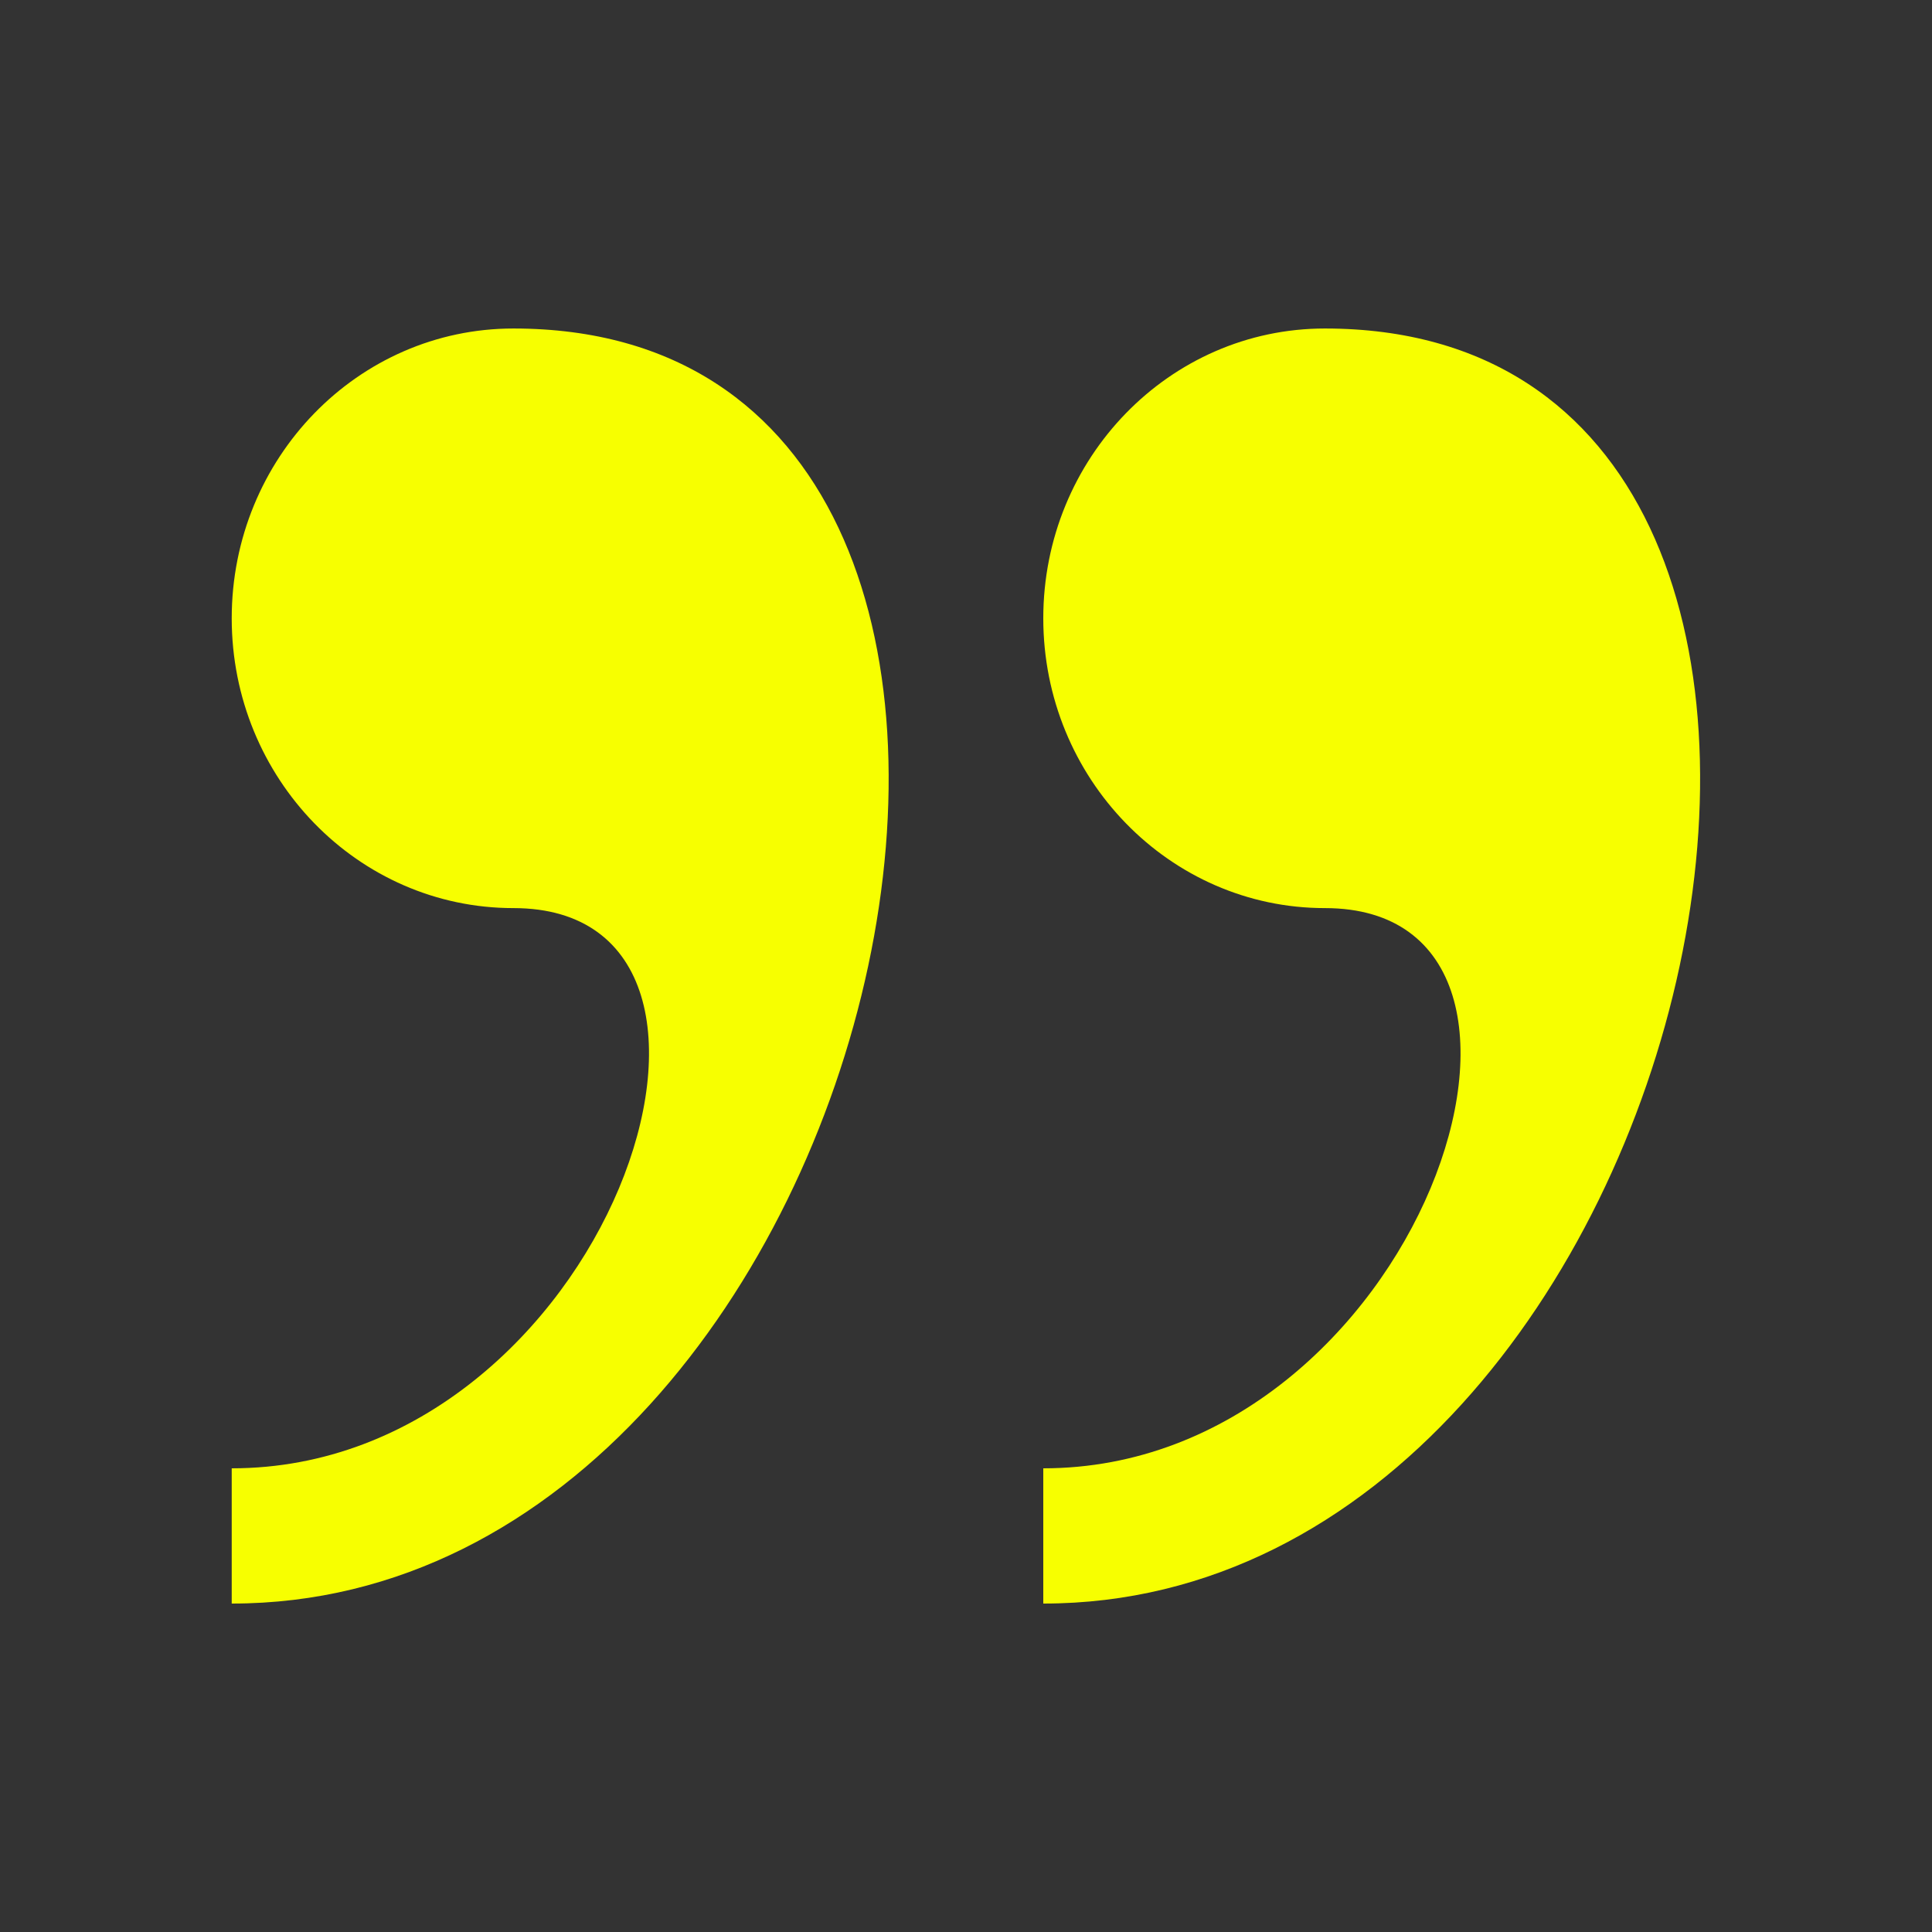 <svg width="32" height="32" viewBox="0 0 32 32" fill="none" xmlns="http://www.w3.org/2000/svg">
<rect x="0" y="0" width="32" height="32" fill="#333333" stroke="none"/>
<path d="M8.504 5.441C5.928 5.441 3.838 7.59 3.838 10.241C3.838 12.891 5.928 15.041 8.504 15.041C13.168 15.041 10.059 24.32 3.838 24.32V26.56C14.941 26.561 19.291 5.441 8.504 5.441ZM21.944 5.441C19.37 5.441 17.28 7.59 17.28 10.241C17.28 12.891 19.37 15.041 21.944 15.041C26.61 15.041 23.501 24.32 17.28 24.32V26.56C28.381 26.561 32.731 5.441 21.944 5.441Z" fill="#F7FF00"/>
</svg>
